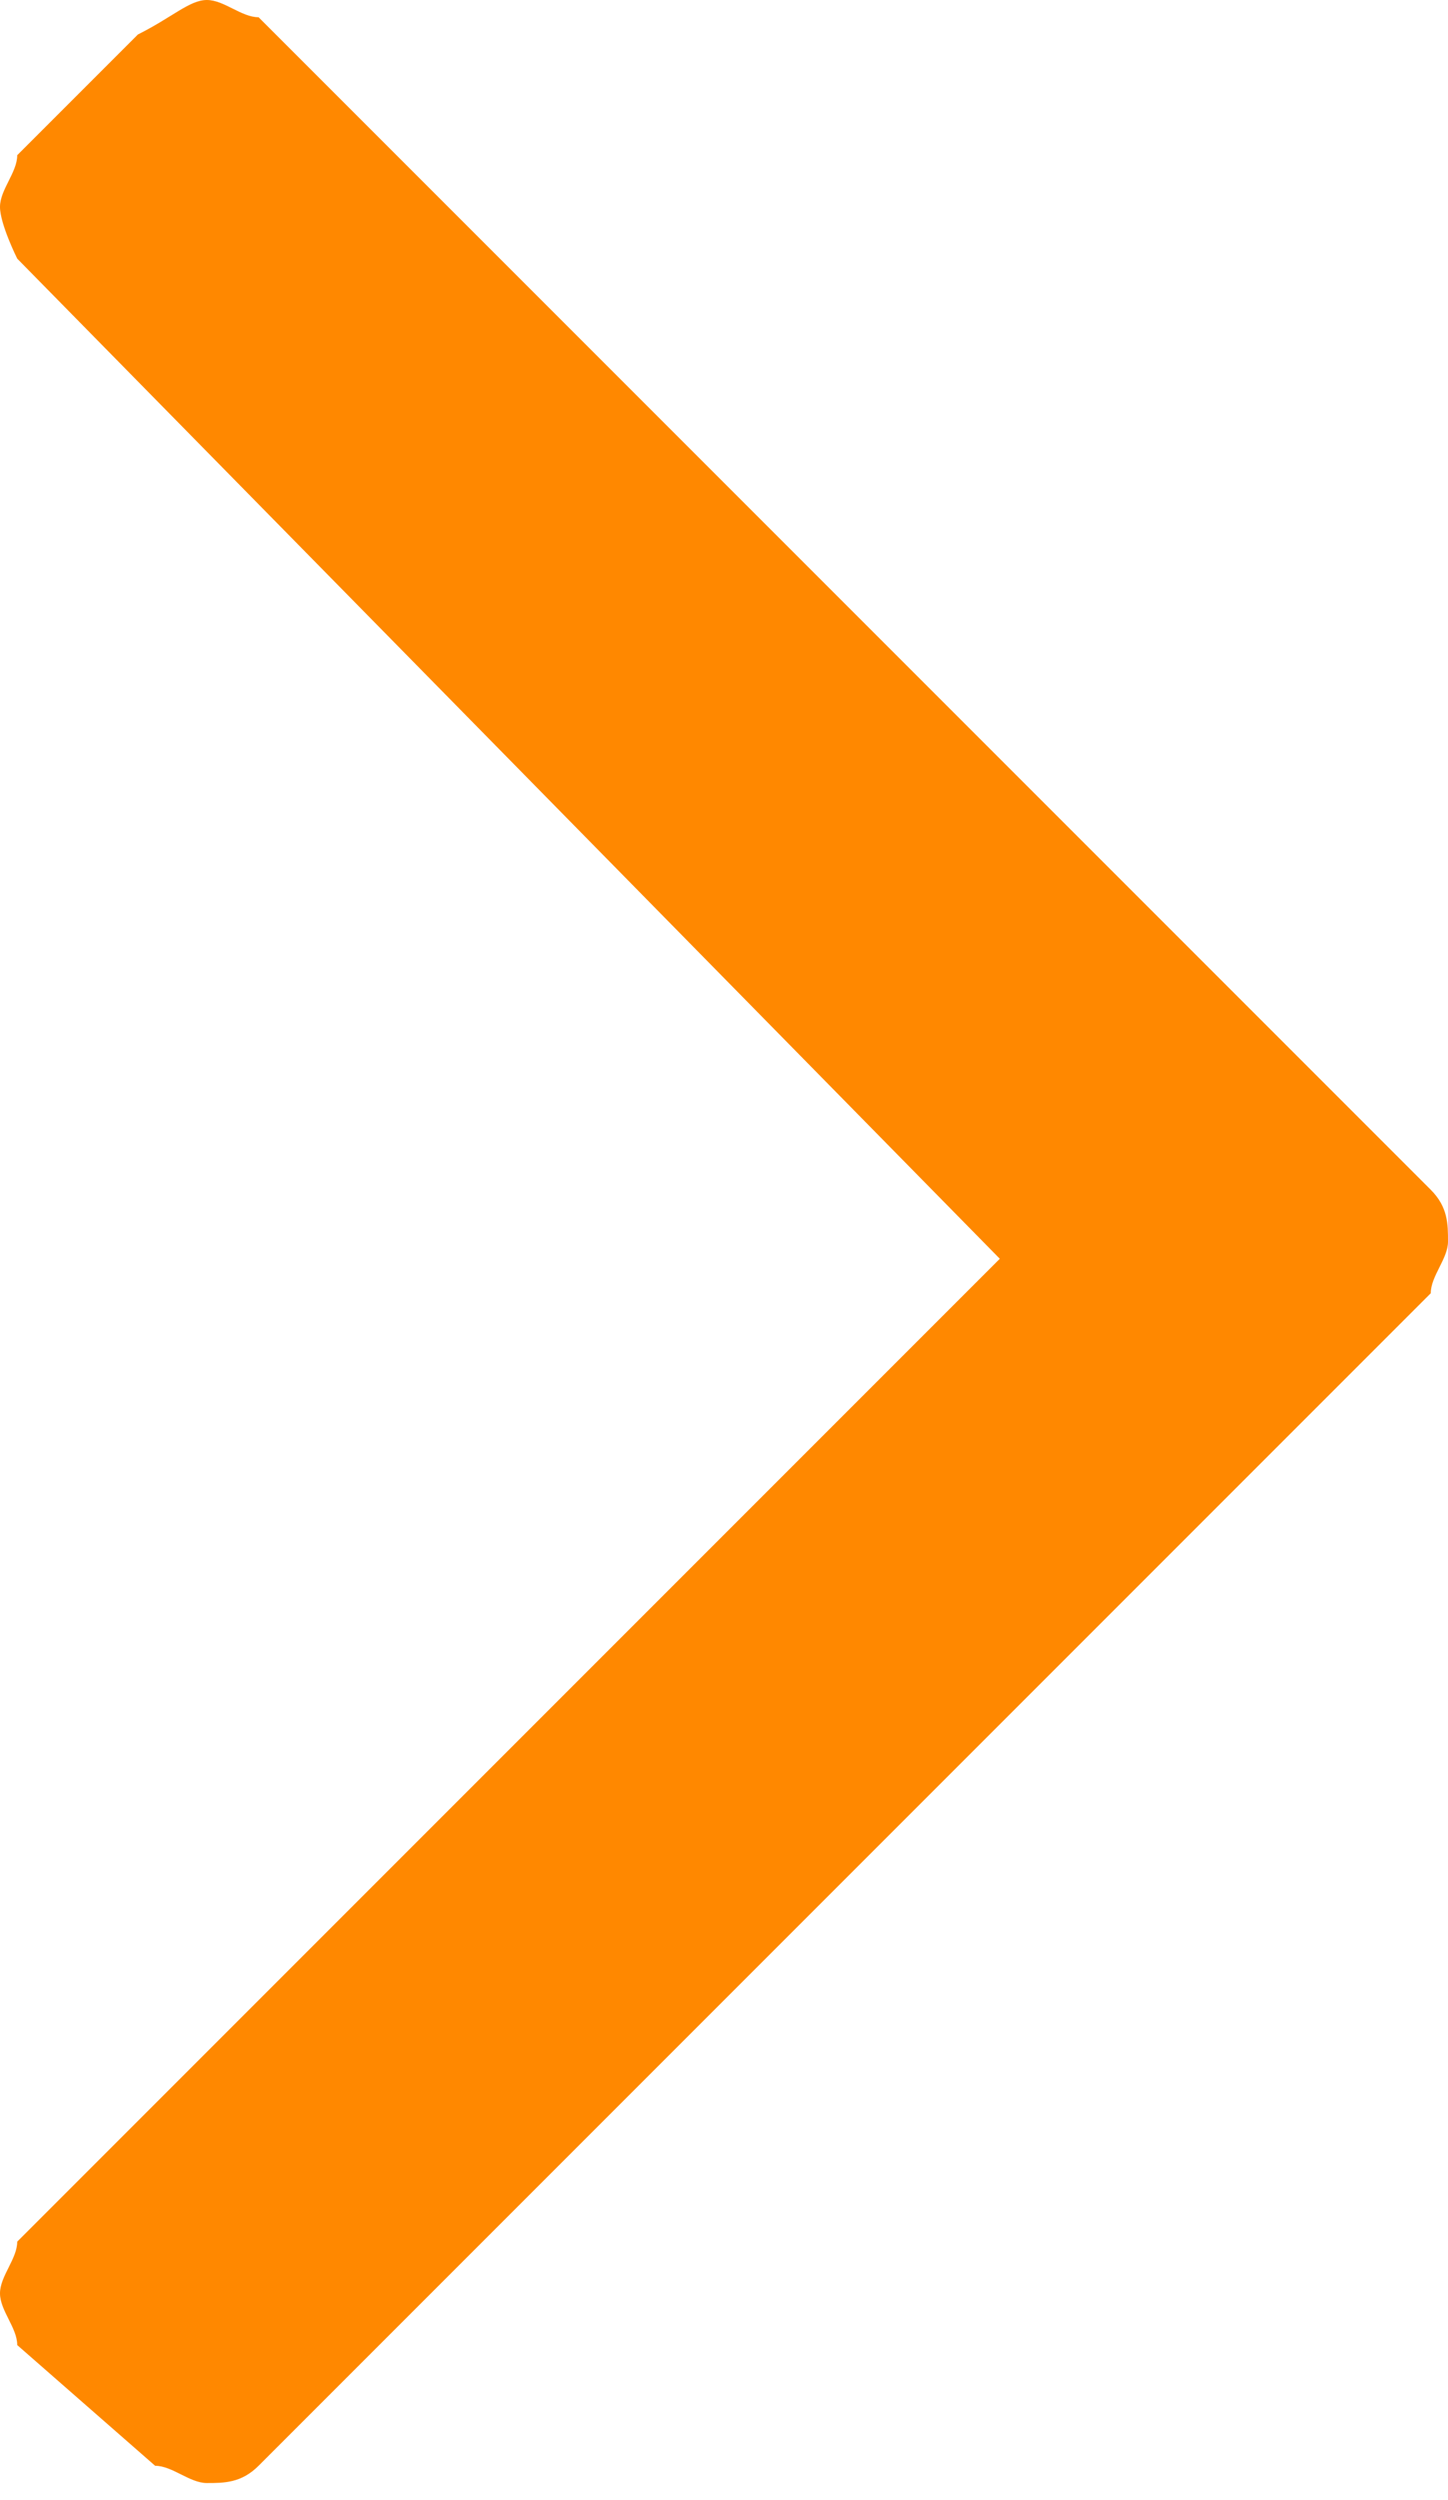 <?xml version="1.0" encoding="utf-8"?>
<!-- Generator: Adobe Illustrator 24.2.1, SVG Export Plug-In . SVG Version: 6.00 Build 0)  -->
<svg version="1.1" id="Ebene_1" xmlns="http://www.w3.org/2000/svg" xmlns:xlink="http://www.w3.org/1999/xlink" x="0px" y="0px"
	 viewBox="0 0 8.4 14.5" style="enable-background:new 0 0 8.4 14.5;" xml:space="preserve">
<style type="text/css">
	.st0{fill: #ff8800;}
</style>
<path id="Pfad_5" class="st0" d="M0.1,13.6C0.1,13.5,0,13.4,0,13.3c0-0.1,0.1-0.2,0.1-0.3l5.7-5.7L0.1,1.5C0.1,1.5,0,1.3,0,1.2
	C0,1.1,0.1,1,0.1,0.9l0.7-0.7C1,0.1,1.1,0,1.2,0c0.1,0,0.2,0.1,0.3,0.1l6.8,6.8C8.4,7,8.4,7.1,8.4,7.2c0,0.1-0.1,0.2-0.1,0.3
	l-6.8,6.8c-0.1,0.1-0.2,0.1-0.3,0.1c-0.1,0-0.2-0.1-0.3-0.1L0.1,13.6z"/>
</svg>
